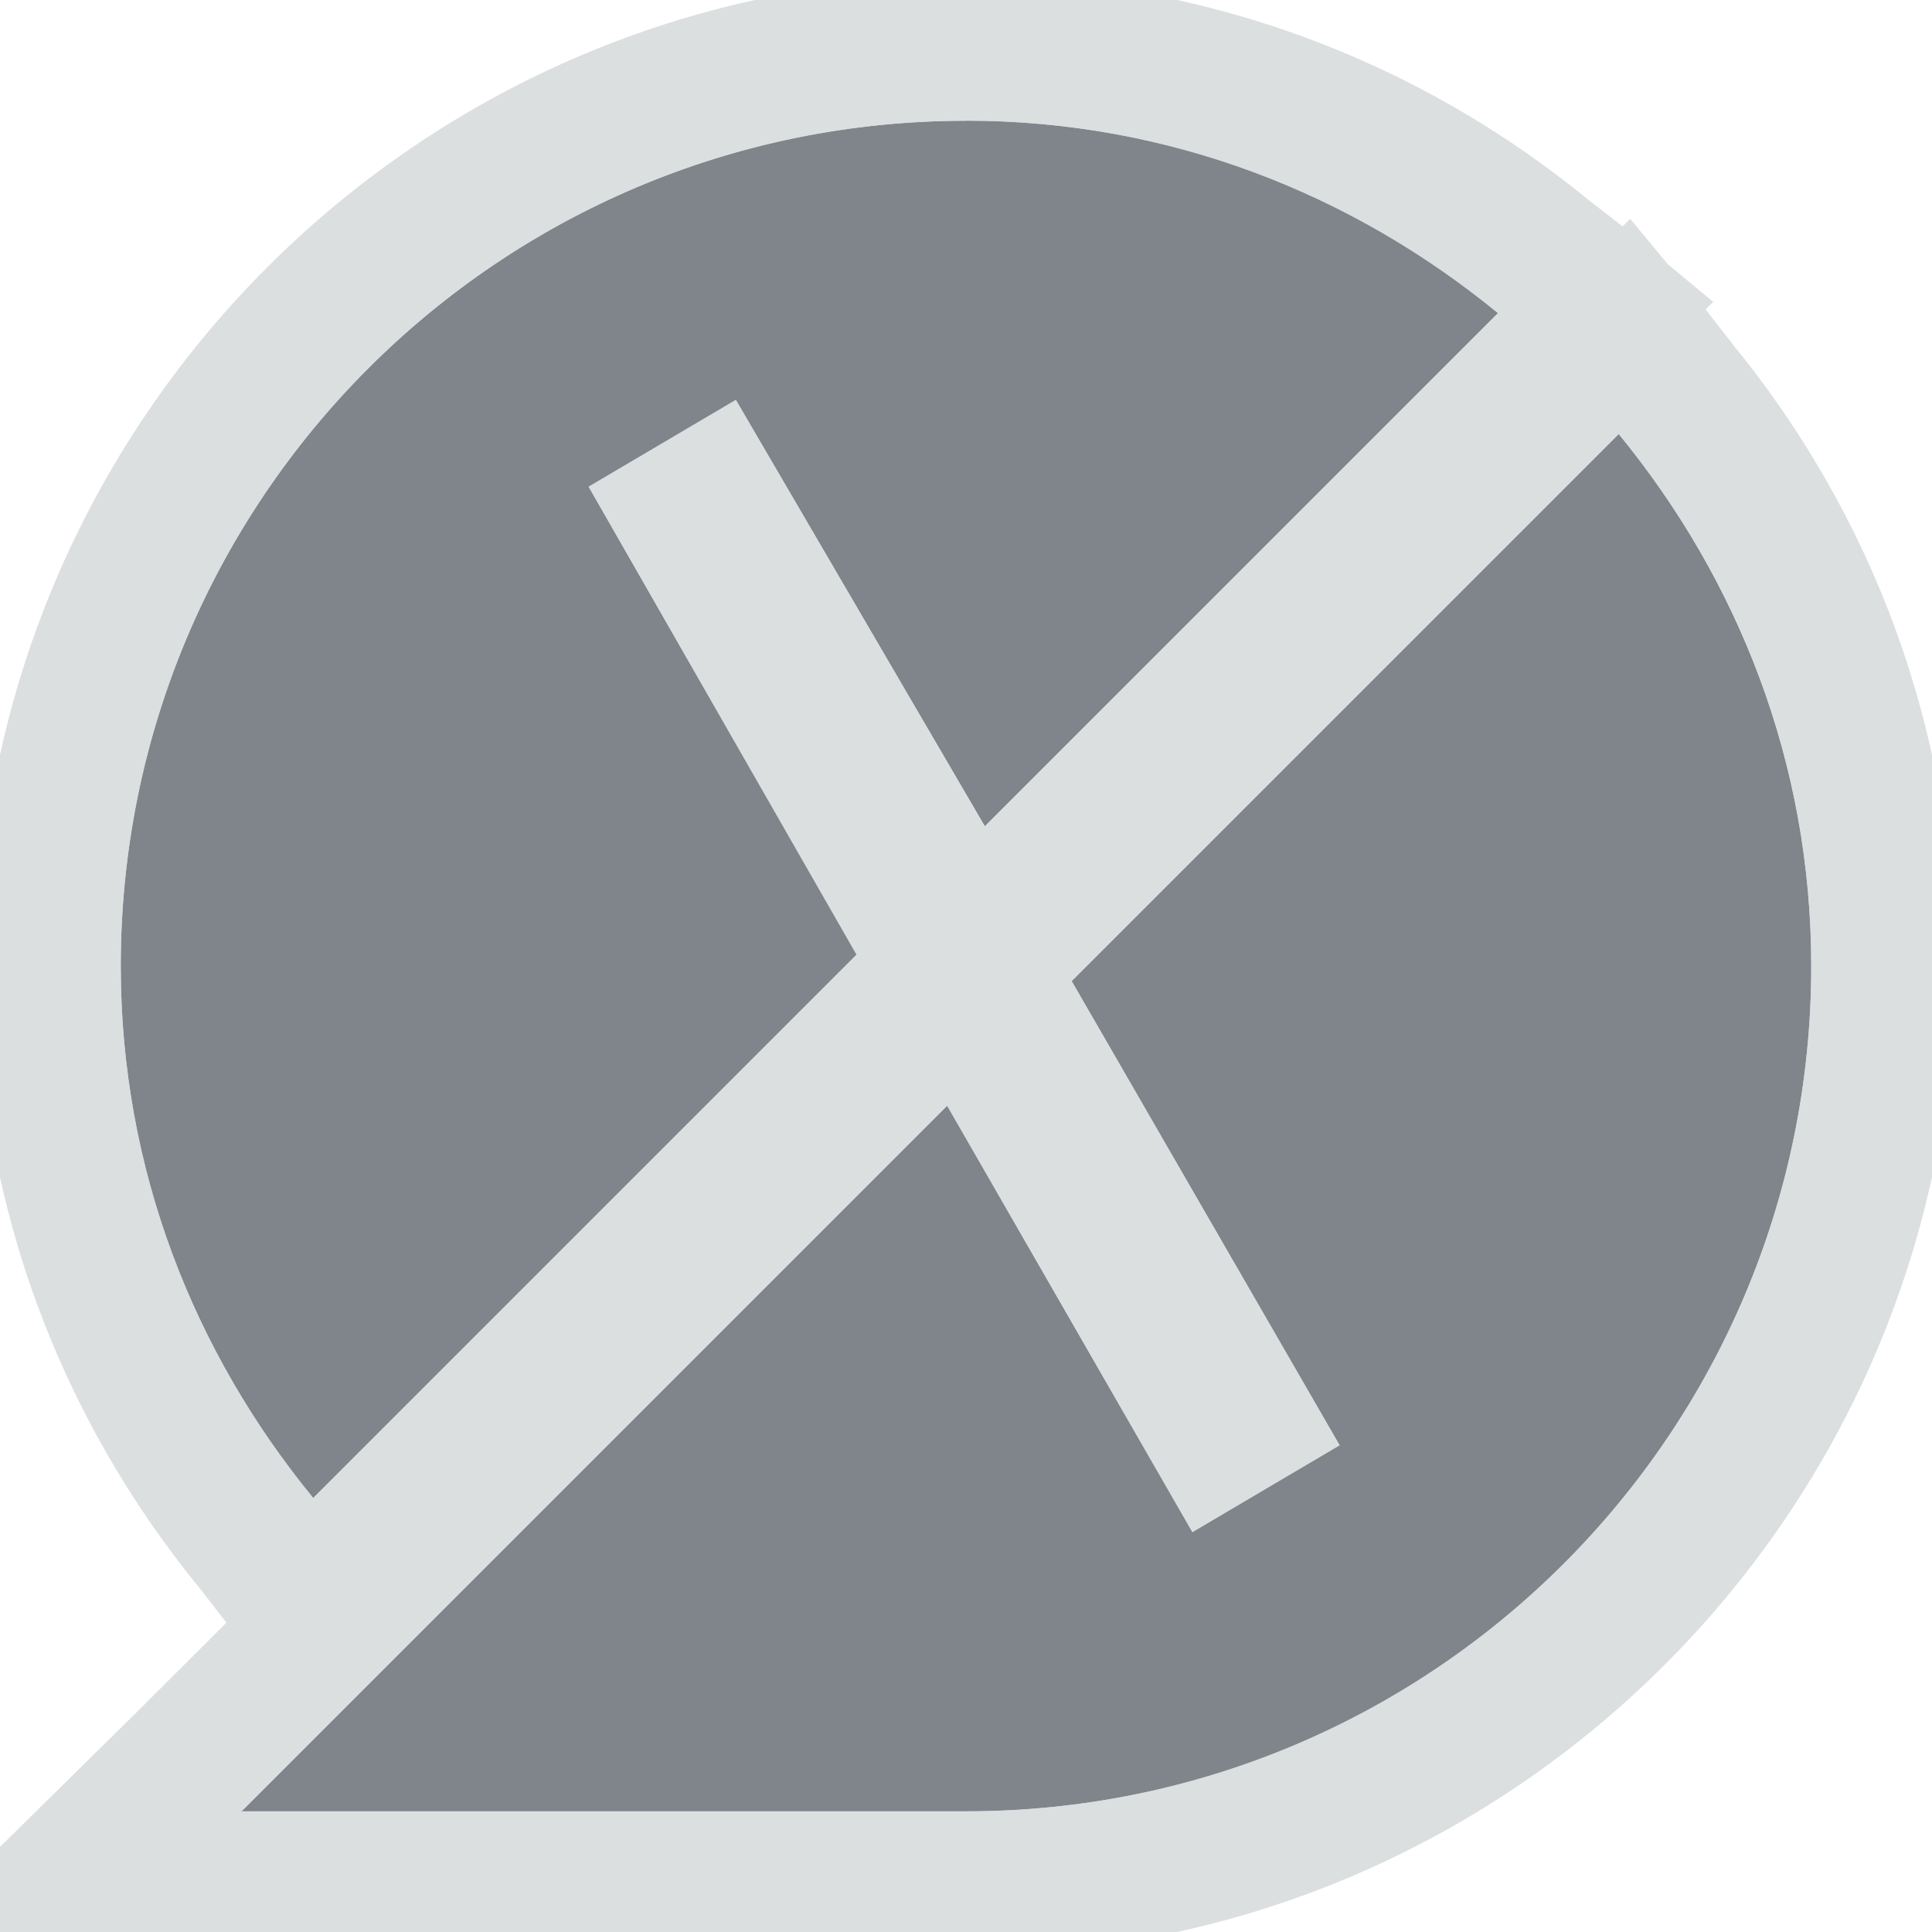 <?xml version="1.0" encoding="UTF-8" standalone="no"?>
<!-- Created with Inkscape (http://www.inkscape.org/) -->

<svg
   xmlns:dc="http://purl.org/dc/elements/1.1/"
   xmlns:cc="http://creativecommons.org/ns#"
   xmlns:rdf="http://www.w3.org/1999/02/22-rdf-syntax-ns#"
   xmlns:svg="http://www.w3.org/2000/svg"
   xmlns="http://www.w3.org/2000/svg"
   xmlns:sodipodi="http://sodipodi.sourceforge.net/DTD/sodipodi-0.dtd"
   xmlns:inkscape="http://www.inkscape.org/namespaces/inkscape"
   width="16"
   height="16"
   id="svg27665"
   version="1.1"
   inkscape:version="0.48.3.1 r9886"
   sodipodi:docname="xchat.svg">
  <defs
     id="defs27667" />
  <sodipodi:namedview
     id="base"
     pagecolor="#ffffff"
     bordercolor="#666666"
     borderopacity="1.0"
     inkscape:pageopacity="0.0"
     inkscape:pageshadow="2"
     inkscape:zoom="32"
     inkscape:cx="6.3056554"
     inkscape:cy="8.2804712"
     inkscape:document-units="px"
     inkscape:current-layer="layer1"
     showgrid="true"
     inkscape:window-width="1920"
     inkscape:window-height="1023"
     inkscape:window-x="-10"
     inkscape:window-y="35"
     inkscape:window-maximized="1"
     inkscape:snap-bbox="true"
     inkscape:bbox-paths="true"
     inkscape:bbox-nodes="true"
     inkscape:snap-bbox-edge-midpoints="true"
     inkscape:snap-bbox-midpoints="true"
     inkscape:object-paths="true"
     inkscape:snap-intersection-paths="true"
     inkscape:object-nodes="true"
     inkscape:snap-smooth-nodes="true"
     inkscape:snap-midpoints="true"
     inkscape:snap-object-midpoints="true"
     inkscape:snap-center="true"
     inkscape:snap-global="true"
     showguides="false"
     inkscape:guide-bbox="true"
     fit-margin-top="0"
     fit-margin-left="0"
     fit-margin-right="0"
     fit-margin-bottom="0"
     inkscape:showpageshadow="false">
    <sodipodi:guide
       orientation="0,1"
       position="600,300"
       id="guide3572" />
    <sodipodi:guide
       orientation="1,0"
       position="294.419,12.122"
       id="guide3574" />
    <sodipodi:guide
       orientation="0,1"
       position="456.044,600"
       id="guide3576" />
    <sodipodi:guide
       orientation="0,1"
       position="-2.8882813e-06,-8.4406273e-05"
       id="guide3578" />
    <sodipodi:guide
       orientation="1,0"
       position="-2.8882813e-06,157.584"
       id="guide3580" />
    <sodipodi:guide
       orientation="1,0"
       position="600,121.218"
       id="guide3582" />
    <sodipodi:guide
       orientation="0,1"
       position="600,-714.344"
       id="guide5928" />
    <sodipodi:guide
       orientation="0,1"
       position="600,-414.344"
       id="guide5930" />
    <sodipodi:guide
       orientation="0,1"
       position="600,-1014.343"
       id="guide5932" />
    <sodipodi:guide
       orientation="0,1"
       position="451.57,524.996"
       id="guide5294" />
    <sodipodi:guide
       orientation="0,1"
       position="451.57,75.014"
       id="guide5296" />
    <sodipodi:guide
       orientation="0,1"
       position="496.015,-931.364"
       id="guide5413" />
    <sodipodi:guide
       orientation="0,1"
       position="457.349,-489.344"
       id="guide5415" />
    <inkscape:grid
       type="xygrid"
       id="grid3070"
       empspacing="5"
       visible="true"
       enabled="true"
       snapvisiblegridlinesonly="true"
       originx="4.3243213e-05px"
       originy="-2.6947047e-05px" />
  </sodipodi:namedview>
  <g
     inkscape:label="Camada 1"
     inkscape:groupmode="layer"
     id="layer1"
     transform="translate(3364.417,-2100.719)">
    <path
       id="path3803"
       d="m -3356.417,2101.719 c -3.866,0 -7,3.134 -7,7 0,1.682 0.605,3.199 1.594,4.406 l 4.5,-4.5 -2.219,-3.875 1.219,-0.719 2.062,3.531 4.25,-4.25 c -1.207,-0.989 -2.724,-1.594 -4.406,-1.594 z m 5.406,2.594 -4.531,4.531 2.219,3.844 -1.219,0.719 -2.031,-3.531 -4.25,4.25 -1.594,1.594 6,0 c 3.866,0 7,-3.134 7,-7 0,-1.682 -0.605,-3.199 -1.594,-4.406 z"
       style="color:#000000;fill:#434a55;fill-opacity:0.675;fill-rule:nonzero;stroke:none;stroke-width:2;marker:none;visibility:visible;display:inline;overflow:visible;enable-background:accumulate"
       inkscape:connector-curvature="0" />
    <path
       style="font-size:medium;font-style:normal;font-variant:normal;font-weight:normal;font-stretch:normal;text-indent:0;text-align:start;text-decoration:none;line-height:normal;letter-spacing:normal;word-spacing:normal;text-transform:none;direction:ltr;block-progression:tb;writing-mode:lr-tb;text-anchor:start;baseline-shift:baseline;color:#000000;fill:#d1d4d6;fill-opacity:0.743;fill-rule:nonzero;stroke:none;stroke-width:2;marker:none;visibility:visible;display:inline;overflow:visible;enable-background:accumulate;font-family:Sans;-inkscape-font-specification:Sans"
       d="M 8 -0.188 C 3.486 -0.188 -0.188 3.486 -0.188 8 C -0.188 9.97 0.507 11.753 1.656 13.156 L 1.875 13.438 L 1.156 14.156 L -0.906 16.188 L 2 16.188 L 8 16.188 C 12.514 16.188 16.188 12.514 16.188 8 C 16.188 6.03 15.493 4.247 14.344 2.844 L 14.125 2.562 L 14.188 2.5 L 13.812 2.188 L 13.5 1.812 L 13.438 1.875 L 13.156 1.656 C 11.753 0.507 9.97 -0.188 8 -0.188 z M 8 1 C 9.682 1 11.199 1.605 12.406 2.594 L 8.156 6.844 L 6.094 3.312 L 4.875 4.031 L 7.094 7.906 L 2.594 12.406 C 1.605 11.199 1 9.682 1 8 C 1 4.134 4.134 1 8 1 z M 13.406 3.594 C 14.395 4.801 15 6.318 15 8 C 15 11.866 11.866 15 8 15 L 2 15 L 3.594 13.406 L 7.844 9.156 L 9.875 12.688 L 11.094 11.969 L 8.875 8.125 L 13.406 3.594 z "
       transform="translate(-3364.417,2100.719)"
       id="path2999" />
  </g>
</svg>
